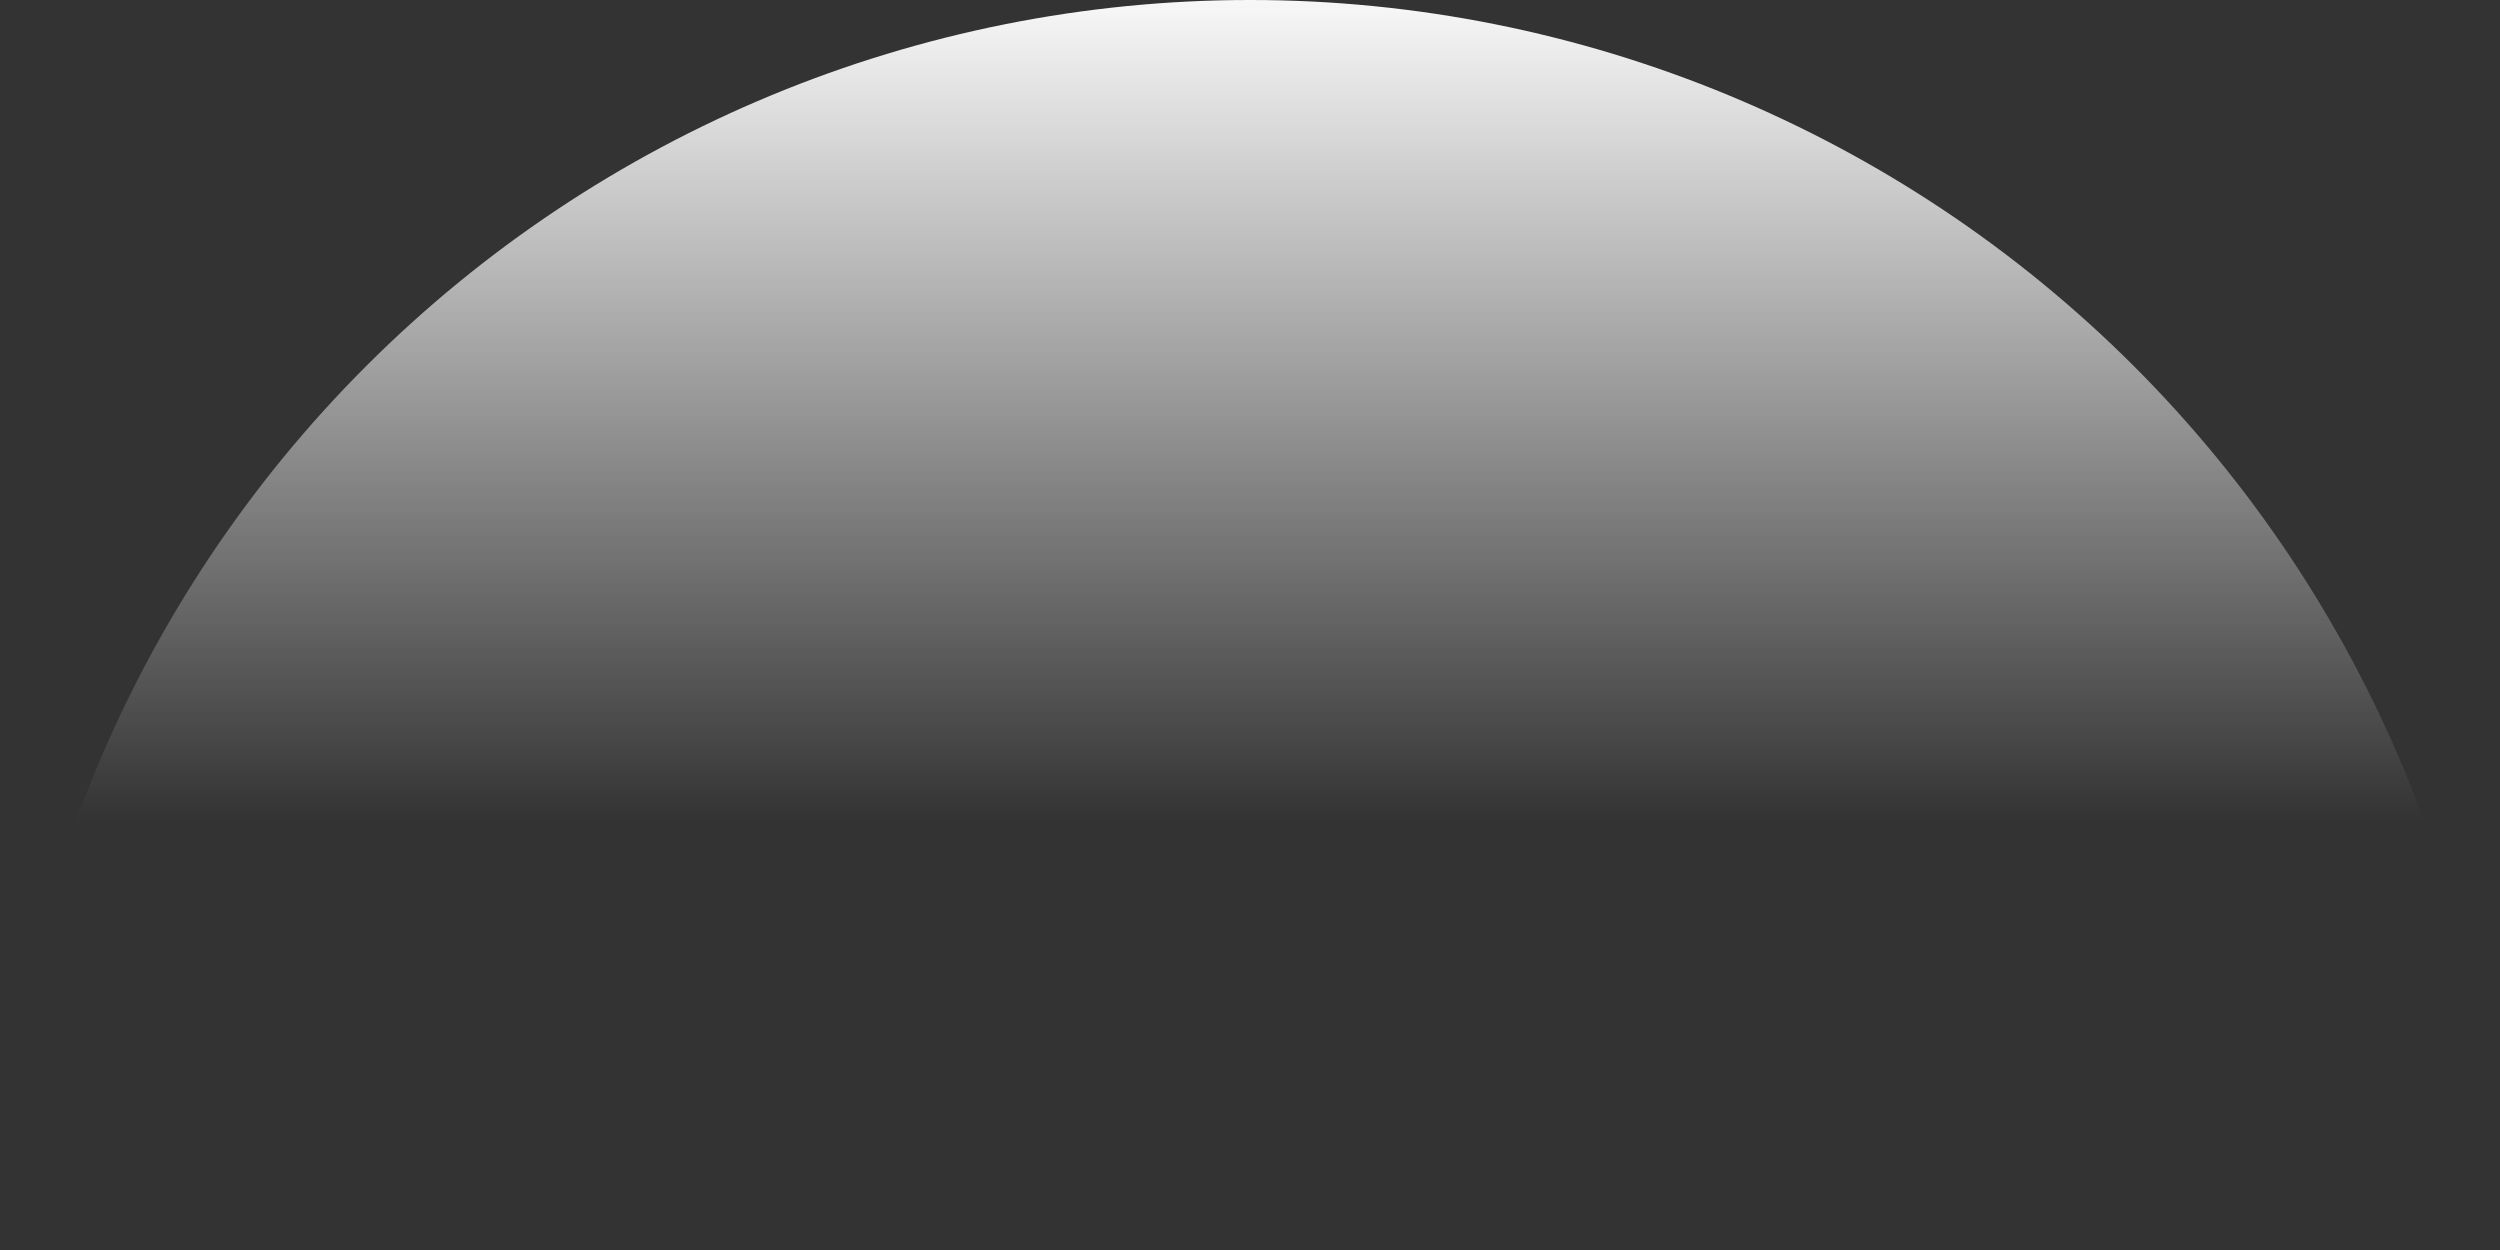 <svg width="1084" height="542" viewBox="0 0 1084 542" fill="none" xmlns="http://www.w3.org/2000/svg">
<rect x="0" y="0" width="1084" height="542" fill="#333333" stroke="none"/>
<path d="M1084 542C1084 398.253 1026.9 260.393 925.252 158.748C823.607 57.103 685.747 1.08526e-05 542 0C398.253 -1.08526e-05 260.393 57.103 158.748 158.748C57.103 260.393 2.17052e-05 398.253 0 542L542 542H1084Z" fill="url(#paint0_linear_59_8)"/>
<defs>
<linearGradient id="paint0_linear_59_8" x1="542" y1="0" x2="542" y2="356.5" gradientUnits="userSpaceOnUse">
<stop stop-color="#F8F8F8"/>
<stop offset="1" stop-color="#F8F8F8" stop-opacity="0"/>
</linearGradient>
</defs>
</svg>
